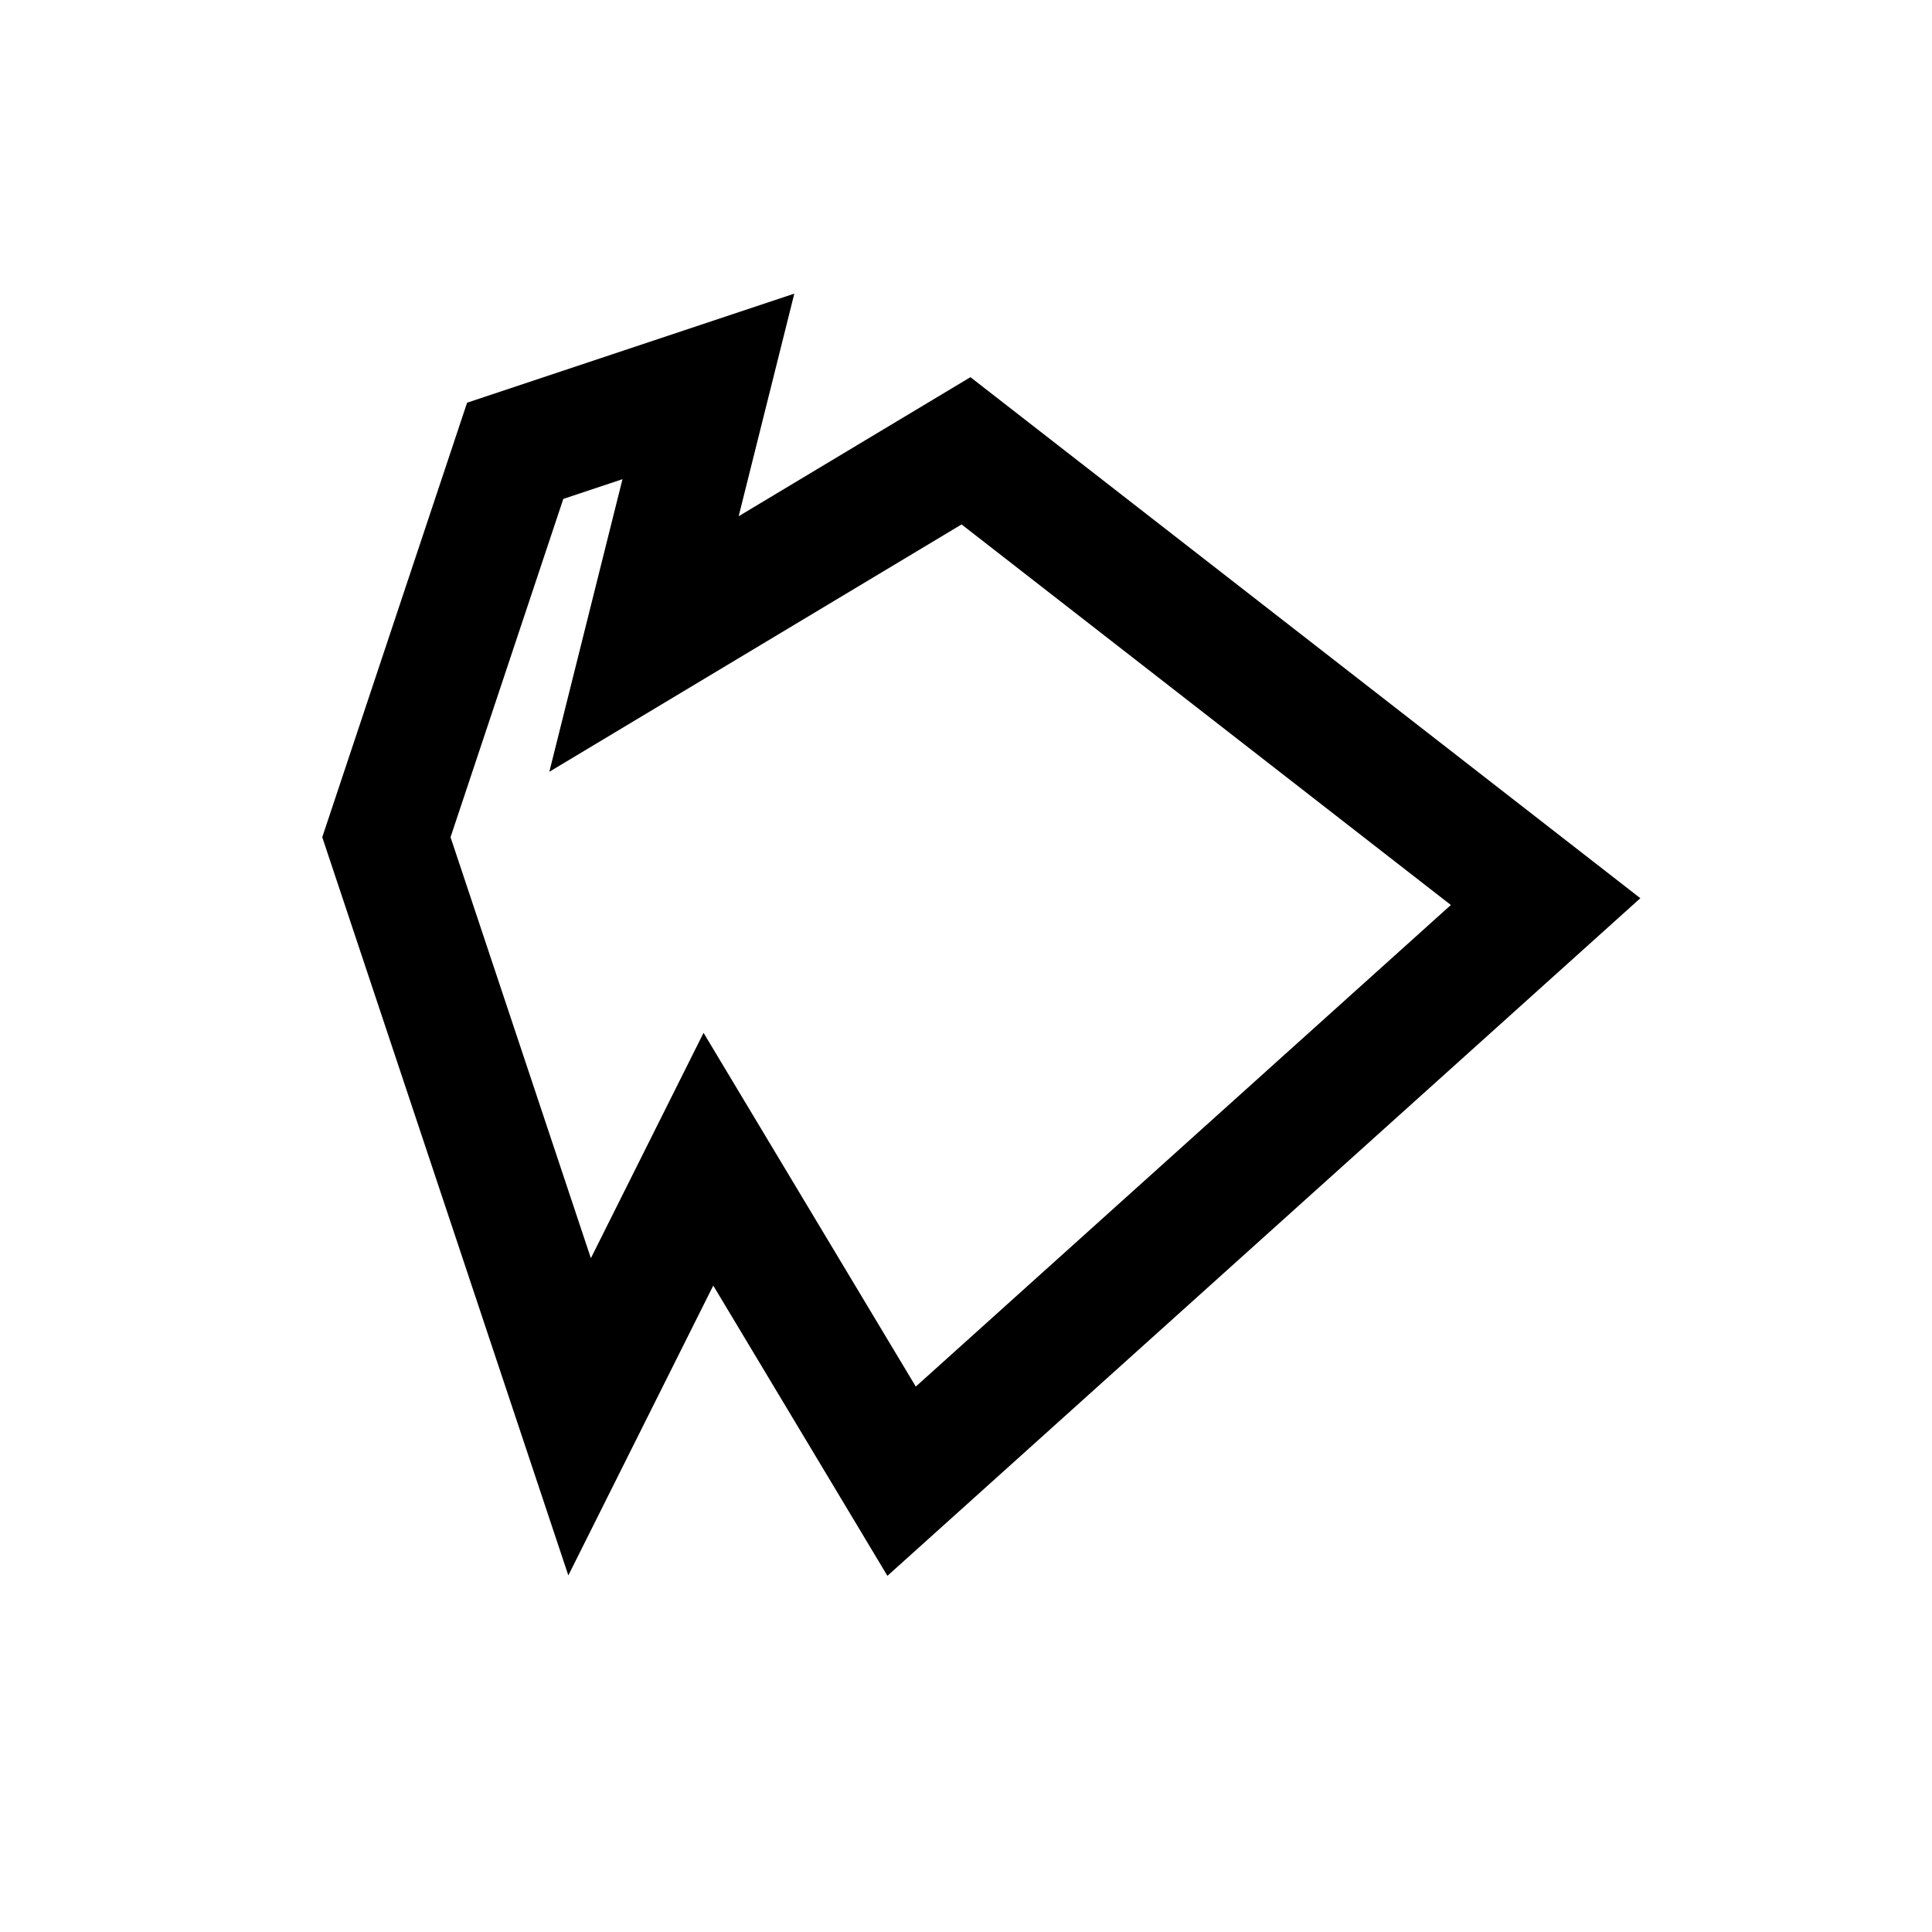 <?xml version="1.0" encoding="utf-8" ?>
<svg baseProfile="tiny" height="100mm" version="1.2" viewBox="-10,-10,30,30" width="100mm" xmlns="http://www.w3.org/2000/svg" xmlns:ev="http://www.w3.org/2001/xml-events" xmlns:xlink="http://www.w3.org/1999/xlink"><defs /><polygon fill="none" points="0,0 5,-3 14,4 4,13 1,8 -1,12 -4,3 -3,0 -2,-3 1,-4" stroke="black" stroke-width="0.5mm" /></svg>